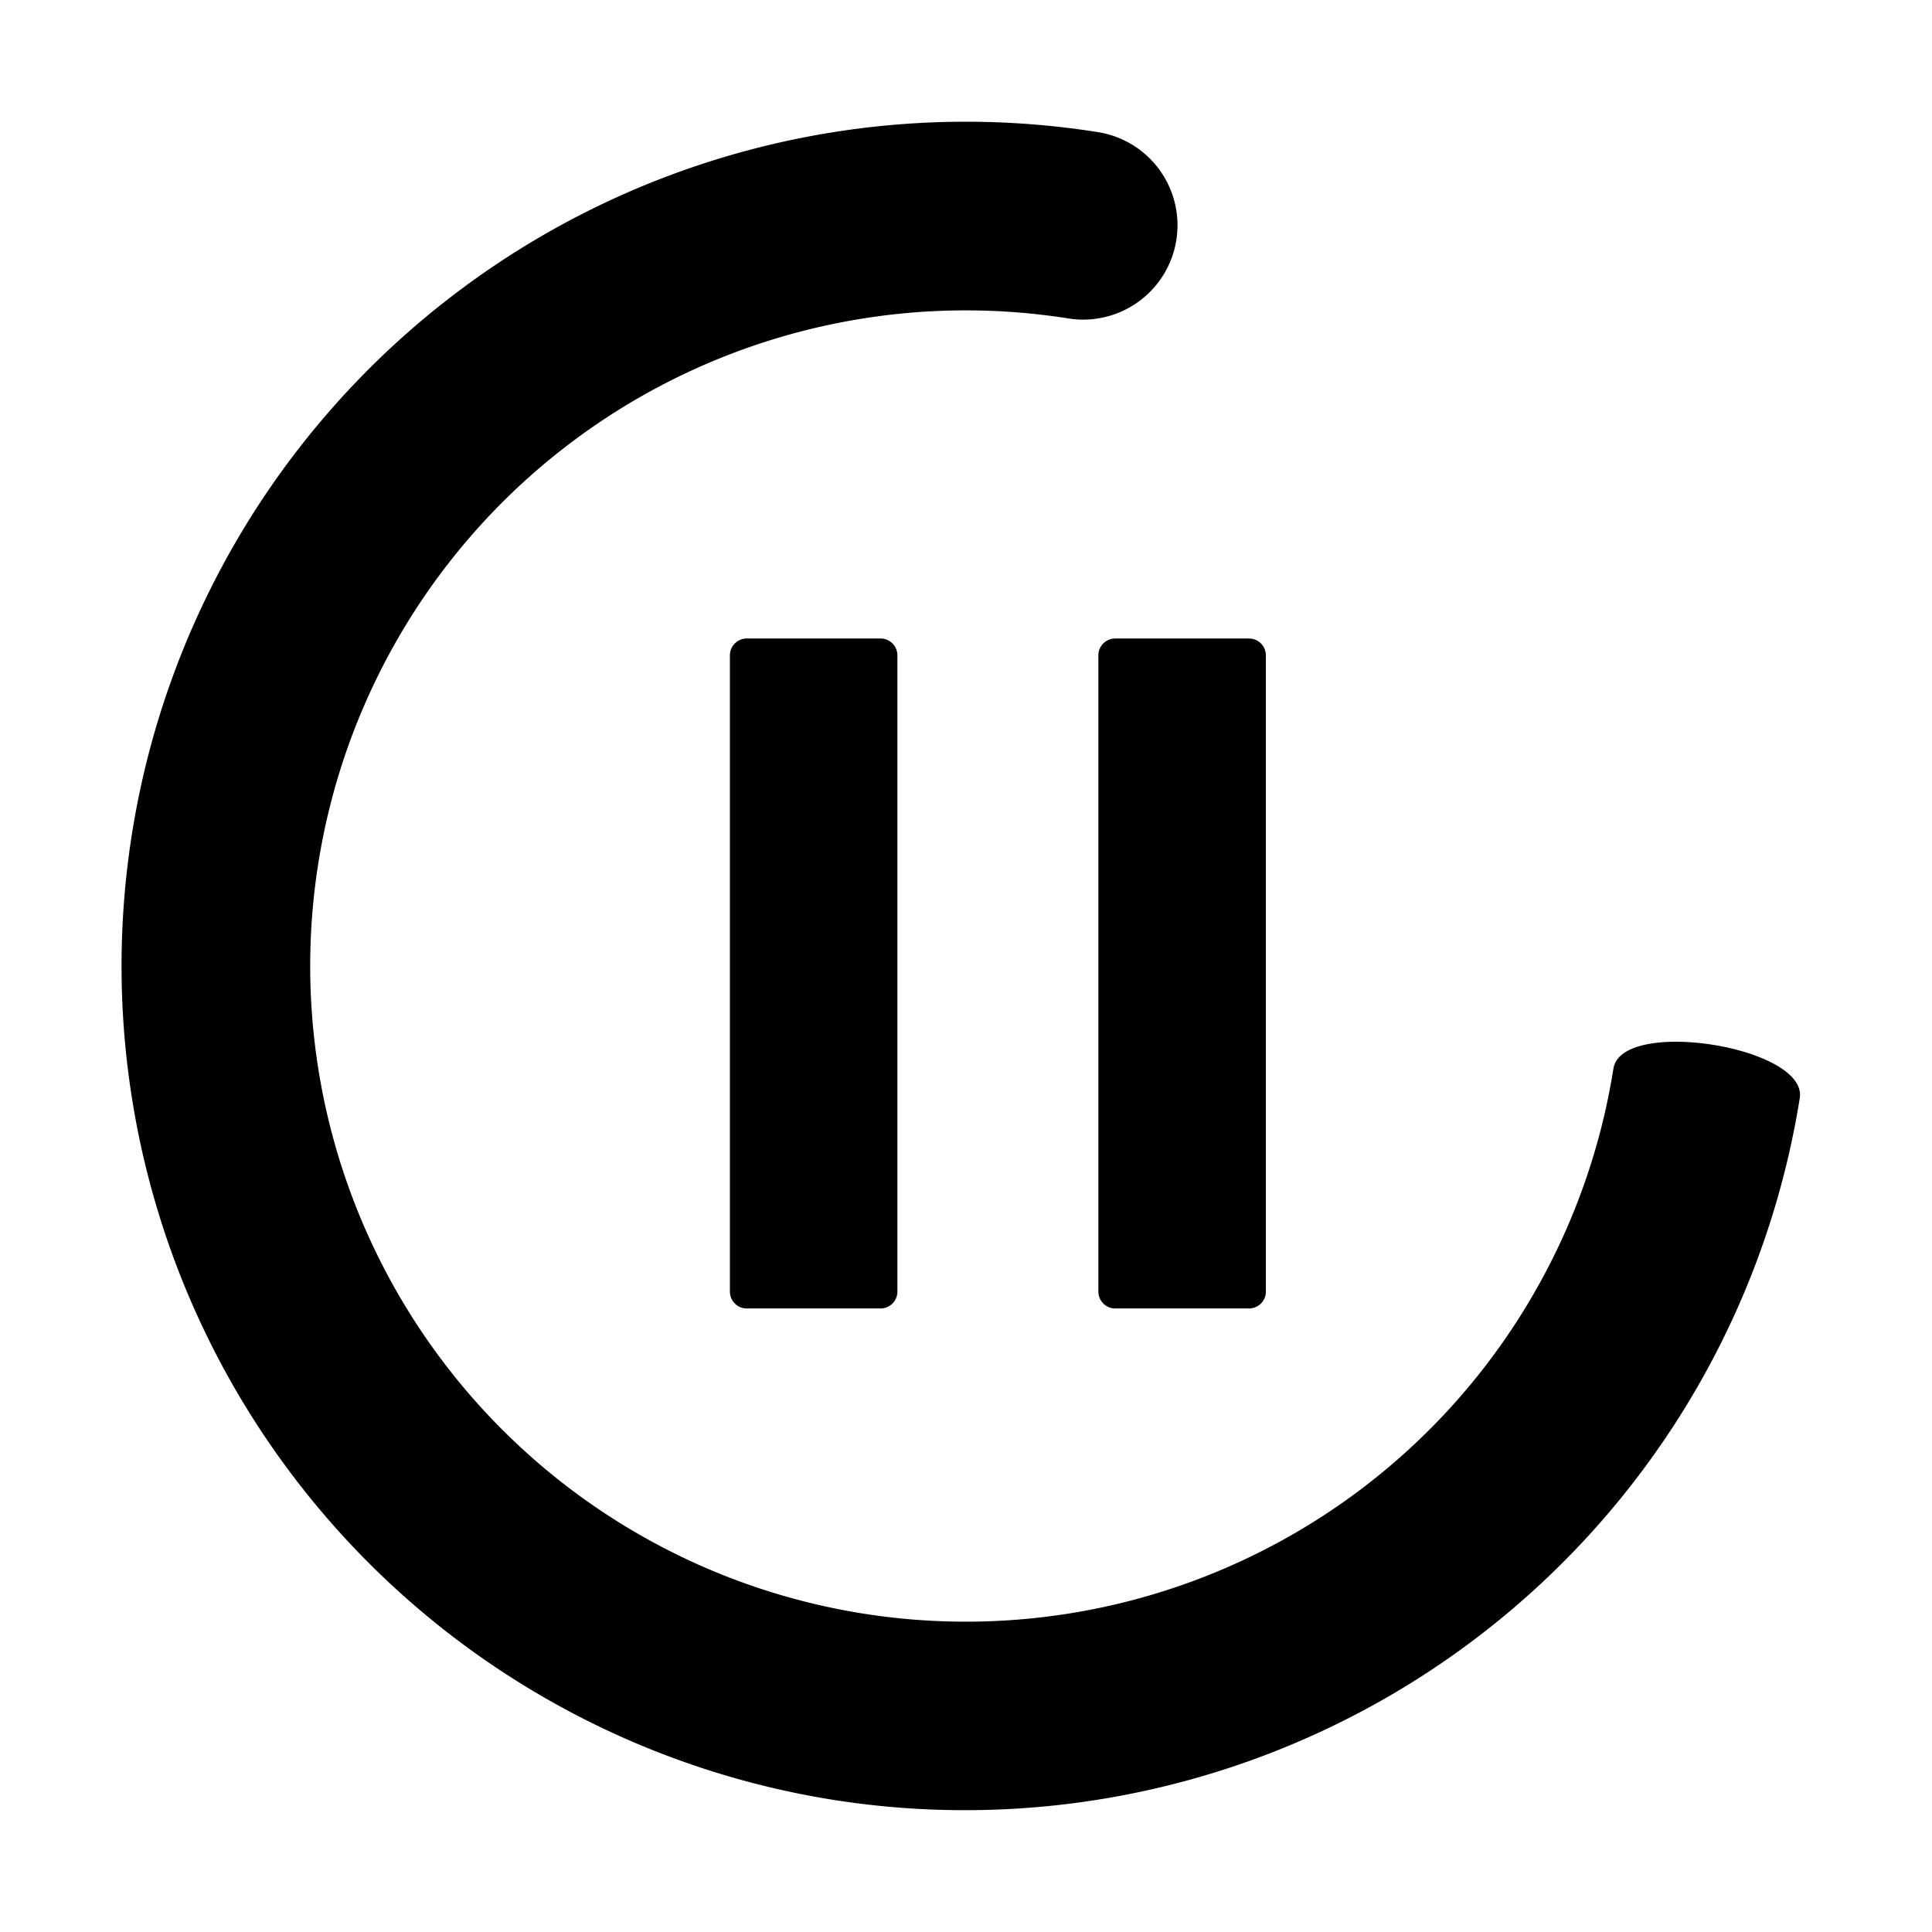 <svg xmlns="http://www.w3.org/2000/svg"   viewBox="0 0 21.178 21.178">
  <g id="Group_15659" data-name="Group 15659" transform="translate(-328.912 -349.001)">
    <path id="Path_45796" data-name="Path 45796" d="M130.486,188.206a9.255,9.255,0,1,1,0-18.51,1.034,1.034,0,1,1,0,2.068,7.187,7.187,0,1,0,7.187,7.187c0-.571,2.068-.571,2.068,0a9.266,9.266,0,0,1-9.255,9.255Z" transform="translate(238.614 162.43) rotate(9)" fill="currentColor"/>
    <g id="Icon_ionic-ios-pause" data-name="Icon ionic-ios-pause" transform="translate(327.913 349.25)">
      <path id="Path_44872" data-name="Path 44872" d="M10.65,14.094H9.186A.185.185,0,0,1,9,13.91V6.934a.185.185,0,0,1,.186-.184H10.65a.185.185,0,0,1,.186.184V13.91A.185.185,0,0,1,10.65,14.094Z" fill="currentColor"/>
      <path id="Path_44873" data-name="Path 44873" d="M23.025,14.094H21.561a.185.185,0,0,1-.186-.184V6.934a.185.185,0,0,1,.186-.184h1.464a.185.185,0,0,1,.186.184V13.91A.185.185,0,0,1,23.025,14.094Z" transform="translate(-8.336)" fill="currentColor"/>
    </g>
  </g>
</svg>
